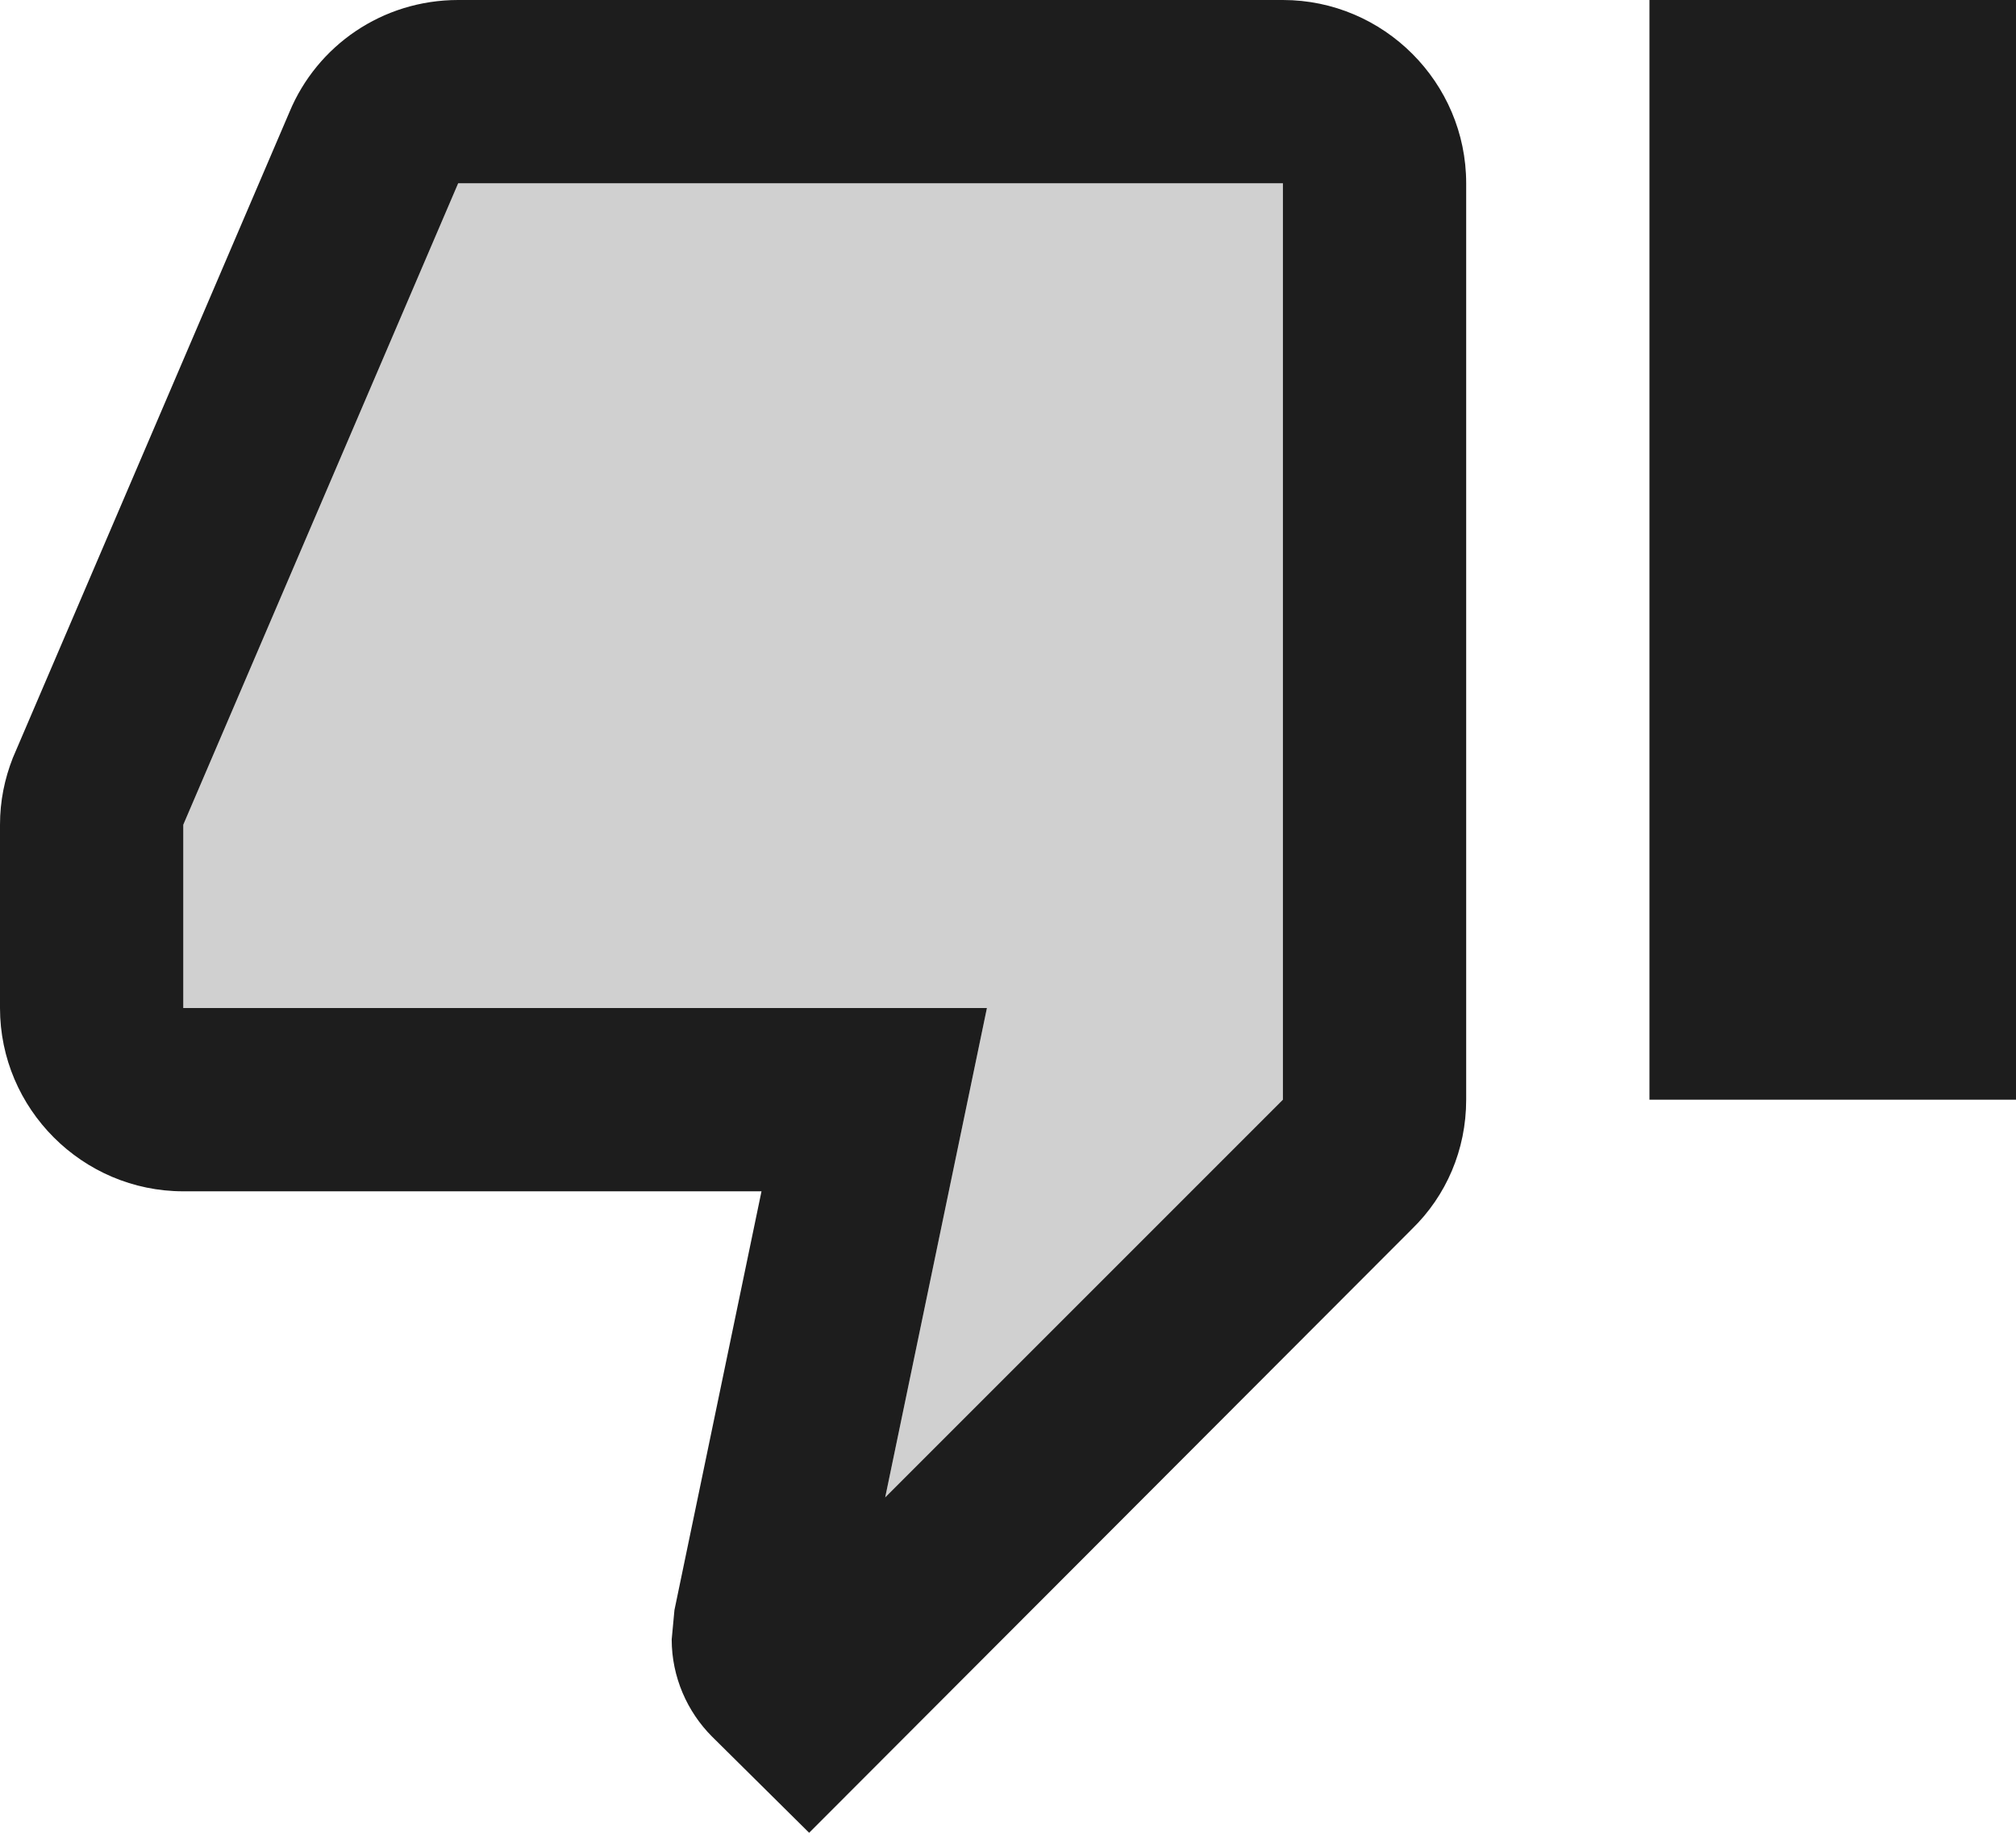 <?xml version="1.0" encoding="UTF-8"?>
<svg width="22px" height="20px" viewBox="0 0 22 20" version="1.1" xmlns="http://www.w3.org/2000/svg" xmlns:xlink="http://www.w3.org/1999/xlink">
    <!-- Generator: Sketch 52.5 (67469) - http://www.bohemiancoding.com/sketch -->
    <title>thumb_down_alt</title>
    <desc>Created with Sketch.</desc>
    <g id="Icons" stroke="none" stroke-width="1" fill="none" fill-rule="evenodd">
        <g id="Two-Tone" transform="translate(-101, -4145)">
            <g id="Social" transform="translate(100, 4044)">
                <g id="-Two-Tone-/-Social-/-thumb_down_alt" transform="translate(0, 98)">
                    <g id="Two-Tone-/-Social-/-thumb_down_alt">
                        <polygon id="Path" opacity="0.87" points="0 0 24 0 24 24 0 24"></polygon>
                        <polygon id="🔹-Secondary-Color" fill="#D0D0D0" points="3 12 3 14 11.77 14 10.66 19.34 15 15 15 5 6 5"></polygon>
                        <path d="M15,3 L6,3 C5.17,3 4.46,3.5 4.16,4.22 L1.14,11.27 C1.05,11.5 1,11.74 1,12 L1,14 C1,15.1 1.9,16 3,16 L9.31,16 L8.36,20.57 L8.33,20.89 C8.33,21.3 8.5,21.68 8.77,21.95 L9.83,23 L16.41,16.41 C16.78,16.05 17,15.55 17,15 L17,5 C17,3.9 16.1,3 15,3 Z M15,15 L10.66,19.34 L11.77,14 L3,14 L3,12 L6,5 L15,5 L15,15 Z M19,3 L23,3 L23,15 L19,15 L19,3 Z" id="🔹-Primary-Color" fill="#1D1D1D"></path>
                    </g>
                </g>
            </g>
        </g>
    </g>
</svg>
